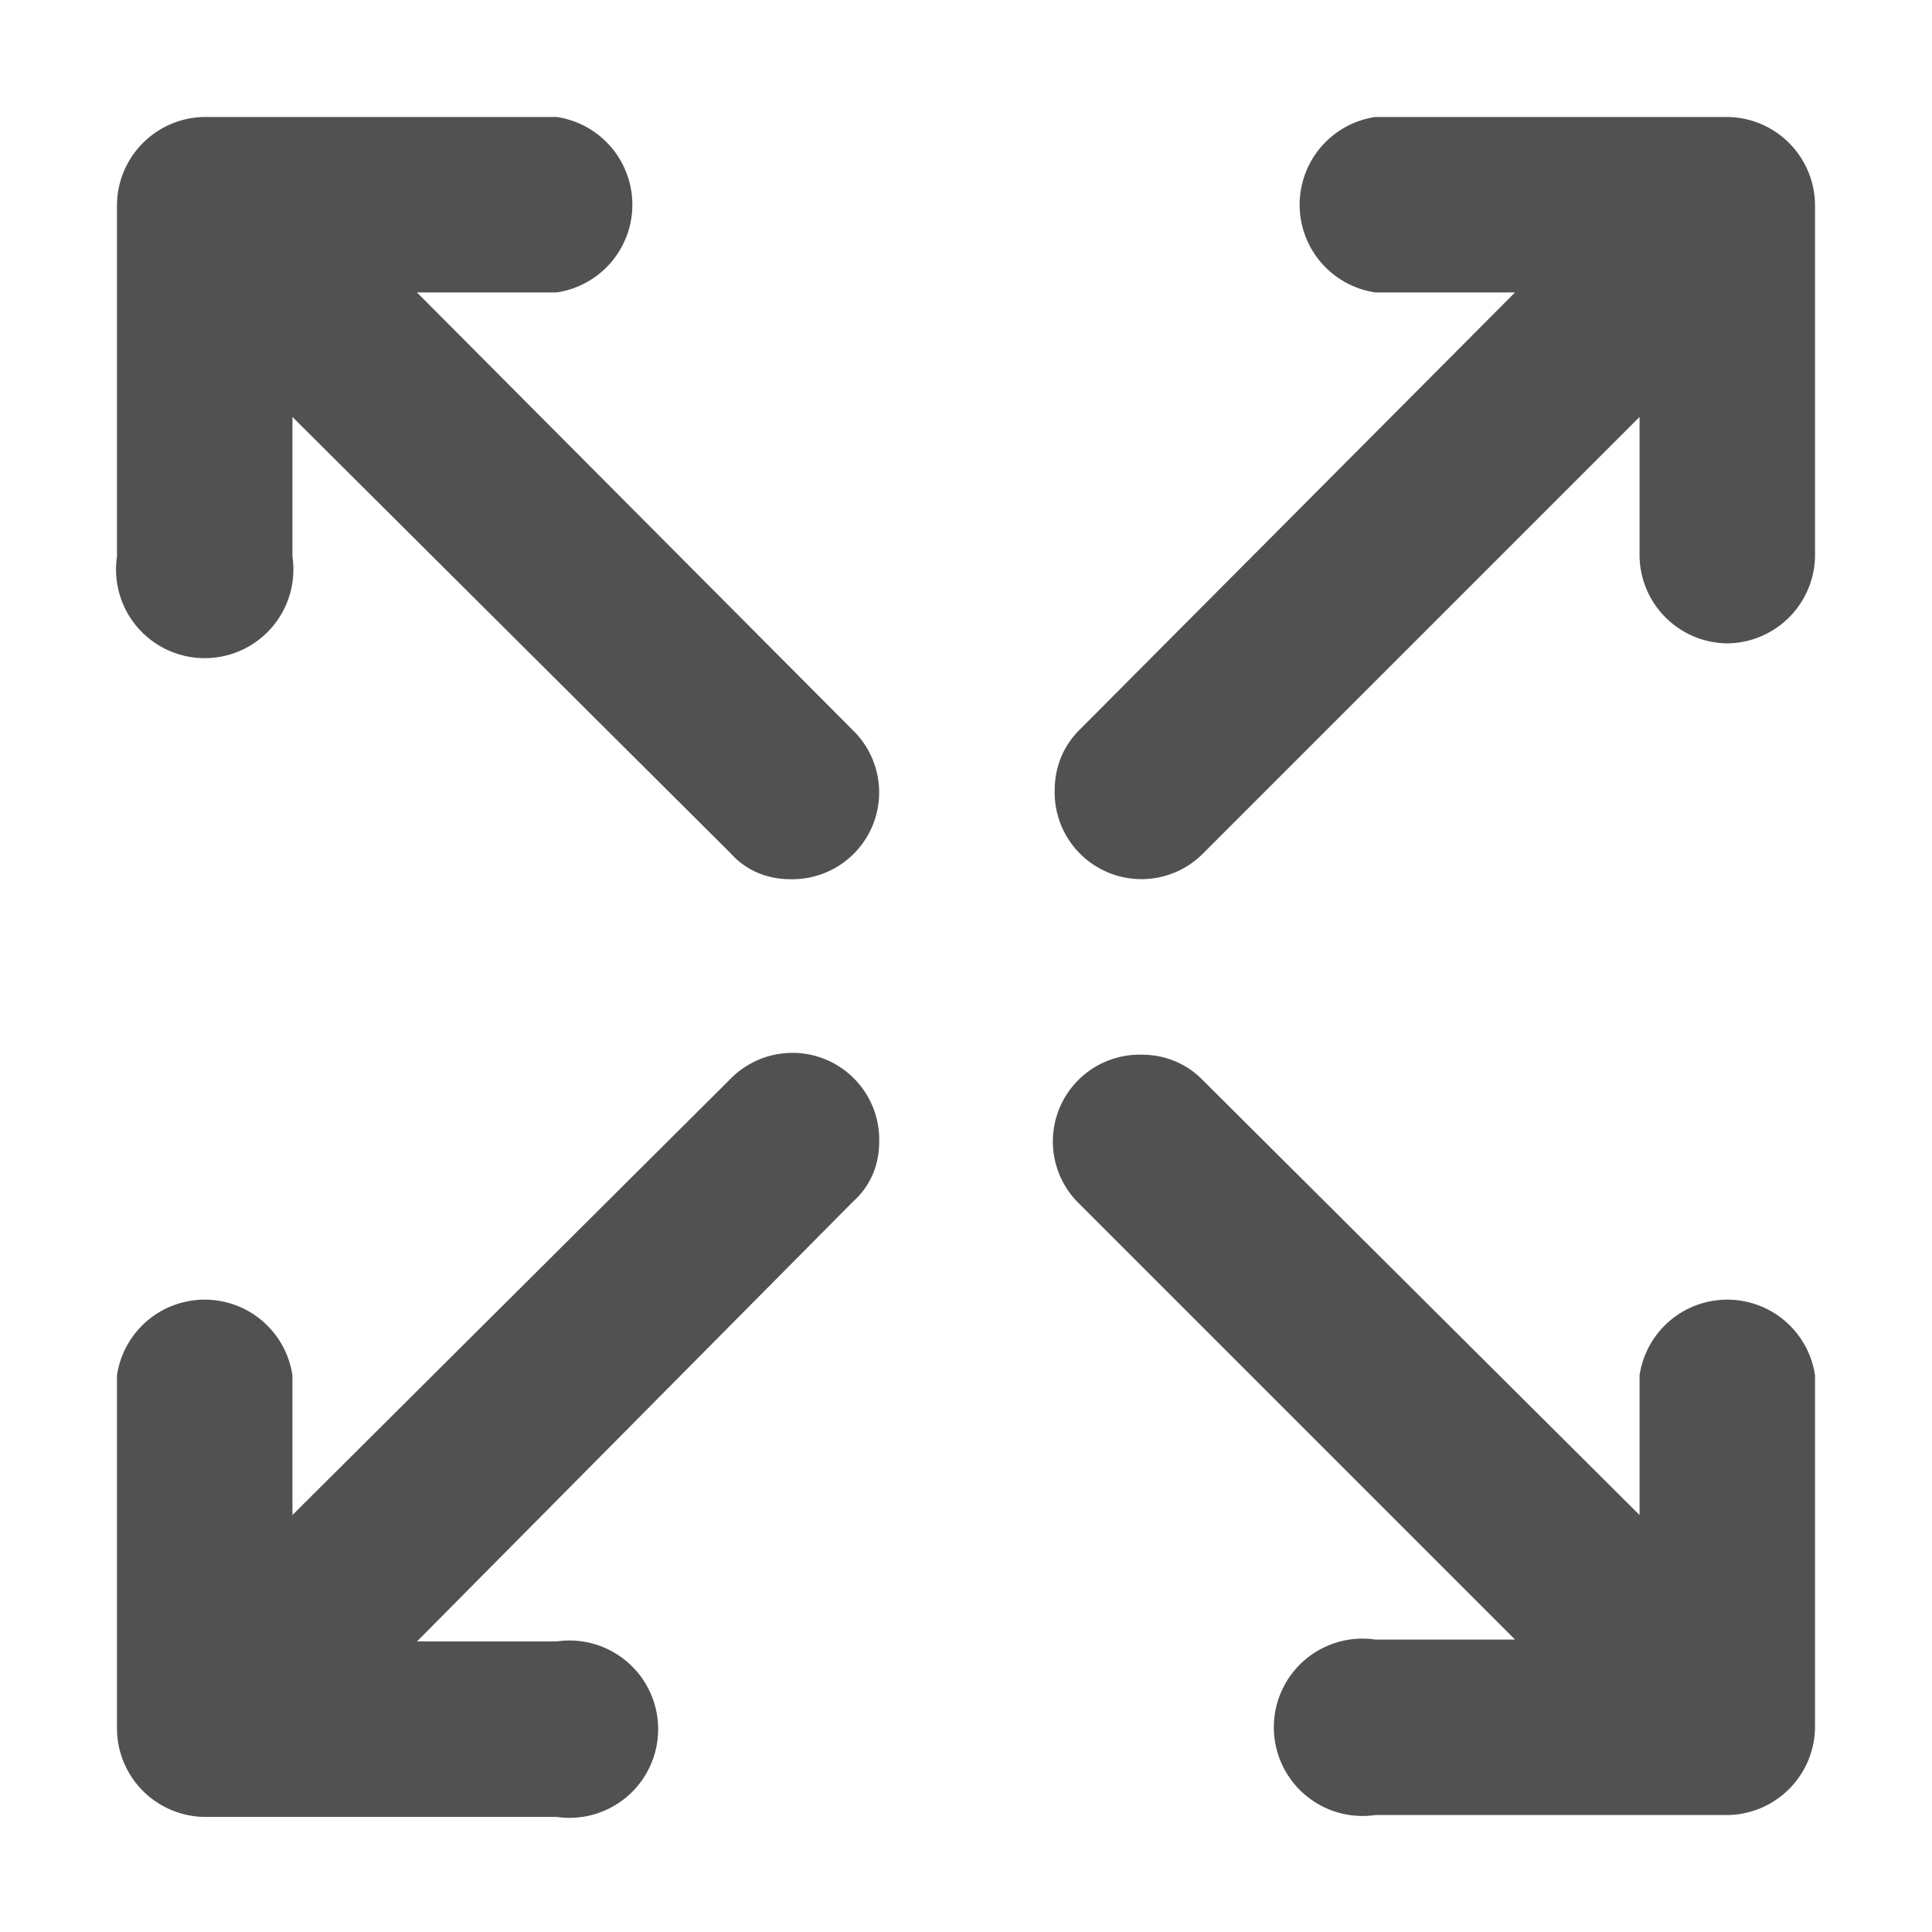 <svg xmlns="http://www.w3.org/2000/svg" class="icon" width="16" height="16" viewBox="0 0 1024 1024">
    <path fill="#515151" d="M915 962H729a47 47 0 1 1 0-93h74L572 638a46 46 0 0 1 33-79c13 0 24 5 32 13l232 231v-74a47 47 0 0 1 93 0v186a47 47 0 0 1-46 47zm0-621a47 47 0 0 1-46-46v-74L638 452a46 46 0 0 1-79-33c0-13 5-24 13-32l231-232h-74a47 47 0 0 1 0-93h186a47 47 0 0 1 47 47v186a47 47 0 0 1-47 46zM452 637L221 870h74a47 47 0 1 1 0 93H109a47 47 0 0 1-47-47V729a47 47 0 0 1 93 0v74l232-231a46 46 0 0 1 79 33c0 13-5 24-14 32zm-33-171c-13 0-24-5-32-14L155 221v74a47 47 0 1 1-93 0V109a47 47 0 0 1 47-47h186a47 47 0 0 1 0 93h-74l231 232a46 46 0 0 1-33 79z" />
</svg>